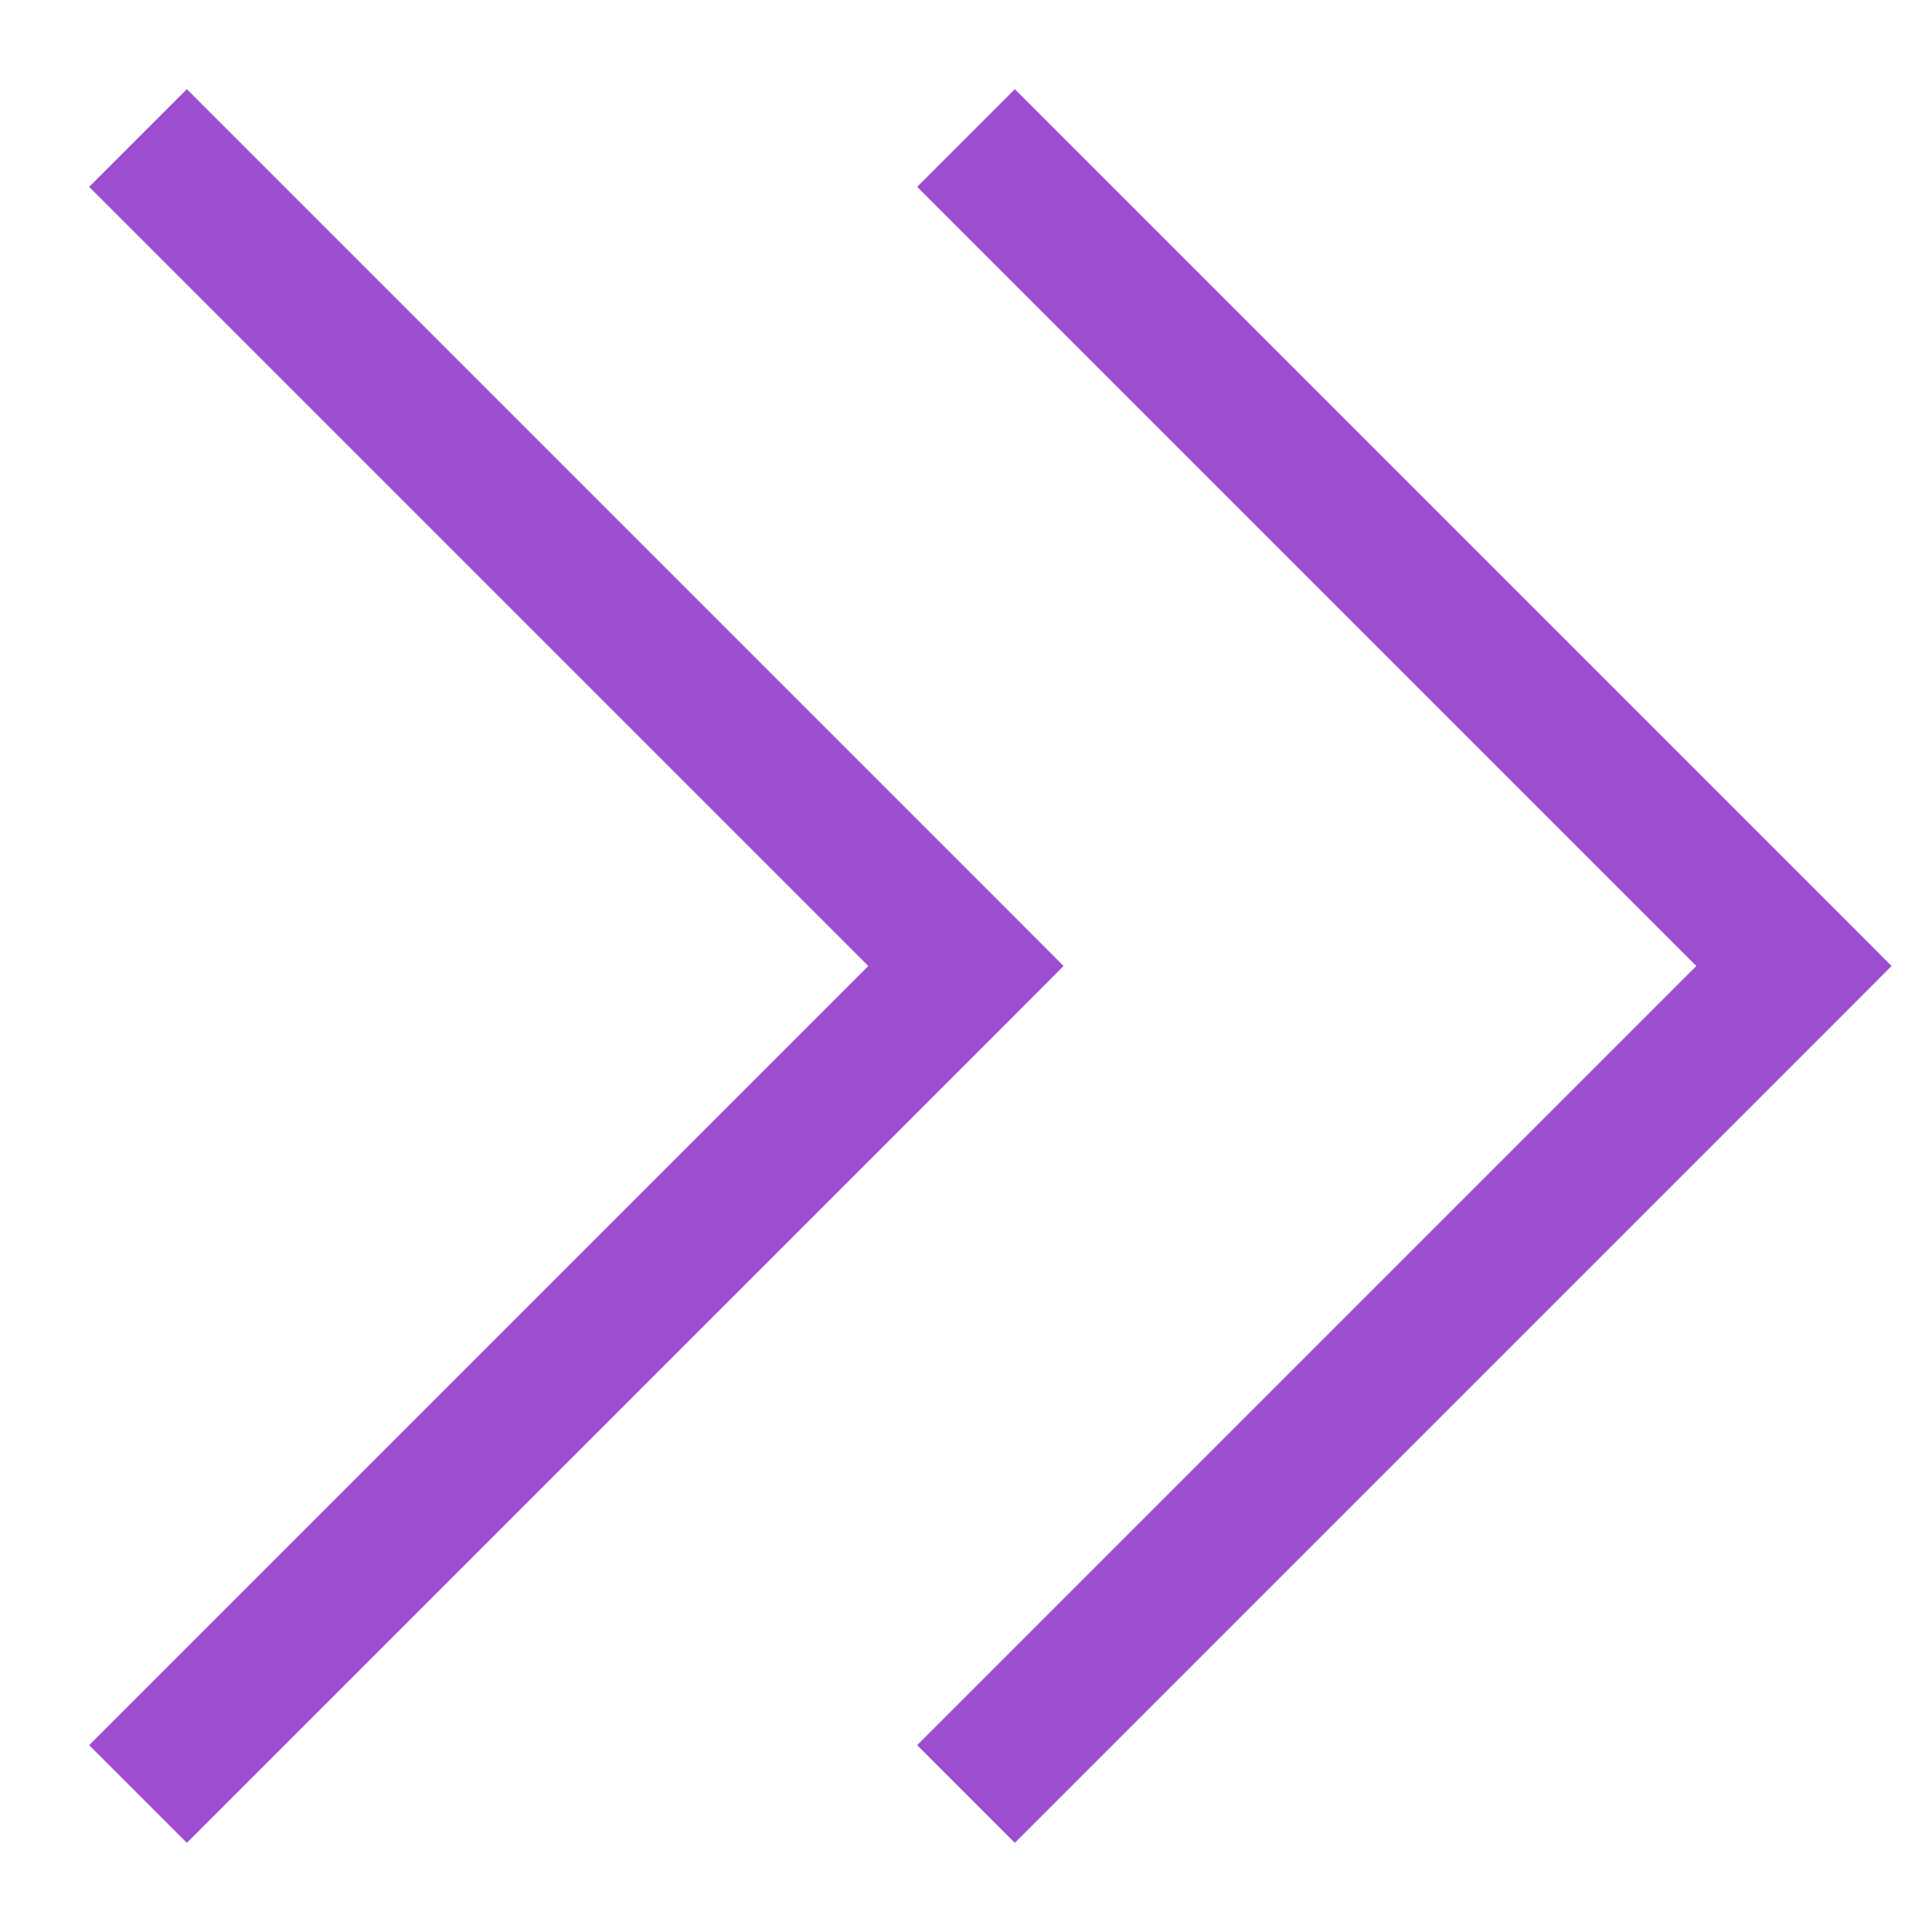 <svg width="14" height="14" viewBox="0 0 14 14" fill="none" xmlns="http://www.w3.org/2000/svg">
<path d="M13 7L13.354 7.354L13.707 7L13.354 6.646L13 7ZM7.354 13.354L13.354 7.354L12.646 6.646L6.646 12.646L7.354 13.354ZM13.354 6.646L7.354 0.646L6.646 1.354L12.646 7.354L13.354 6.646Z" fill="#9D4DD0"/>
<path d="M7 7L7.354 7.354L7.707 7L7.354 6.646L7 7ZM1.354 13.354L7.354 7.354L6.646 6.646L0.646 12.646L1.354 13.354ZM7.354 6.646L1.354 0.646L0.646 1.354L6.646 7.354L7.354 6.646Z" fill="#9D4DD0"/>
</svg>
